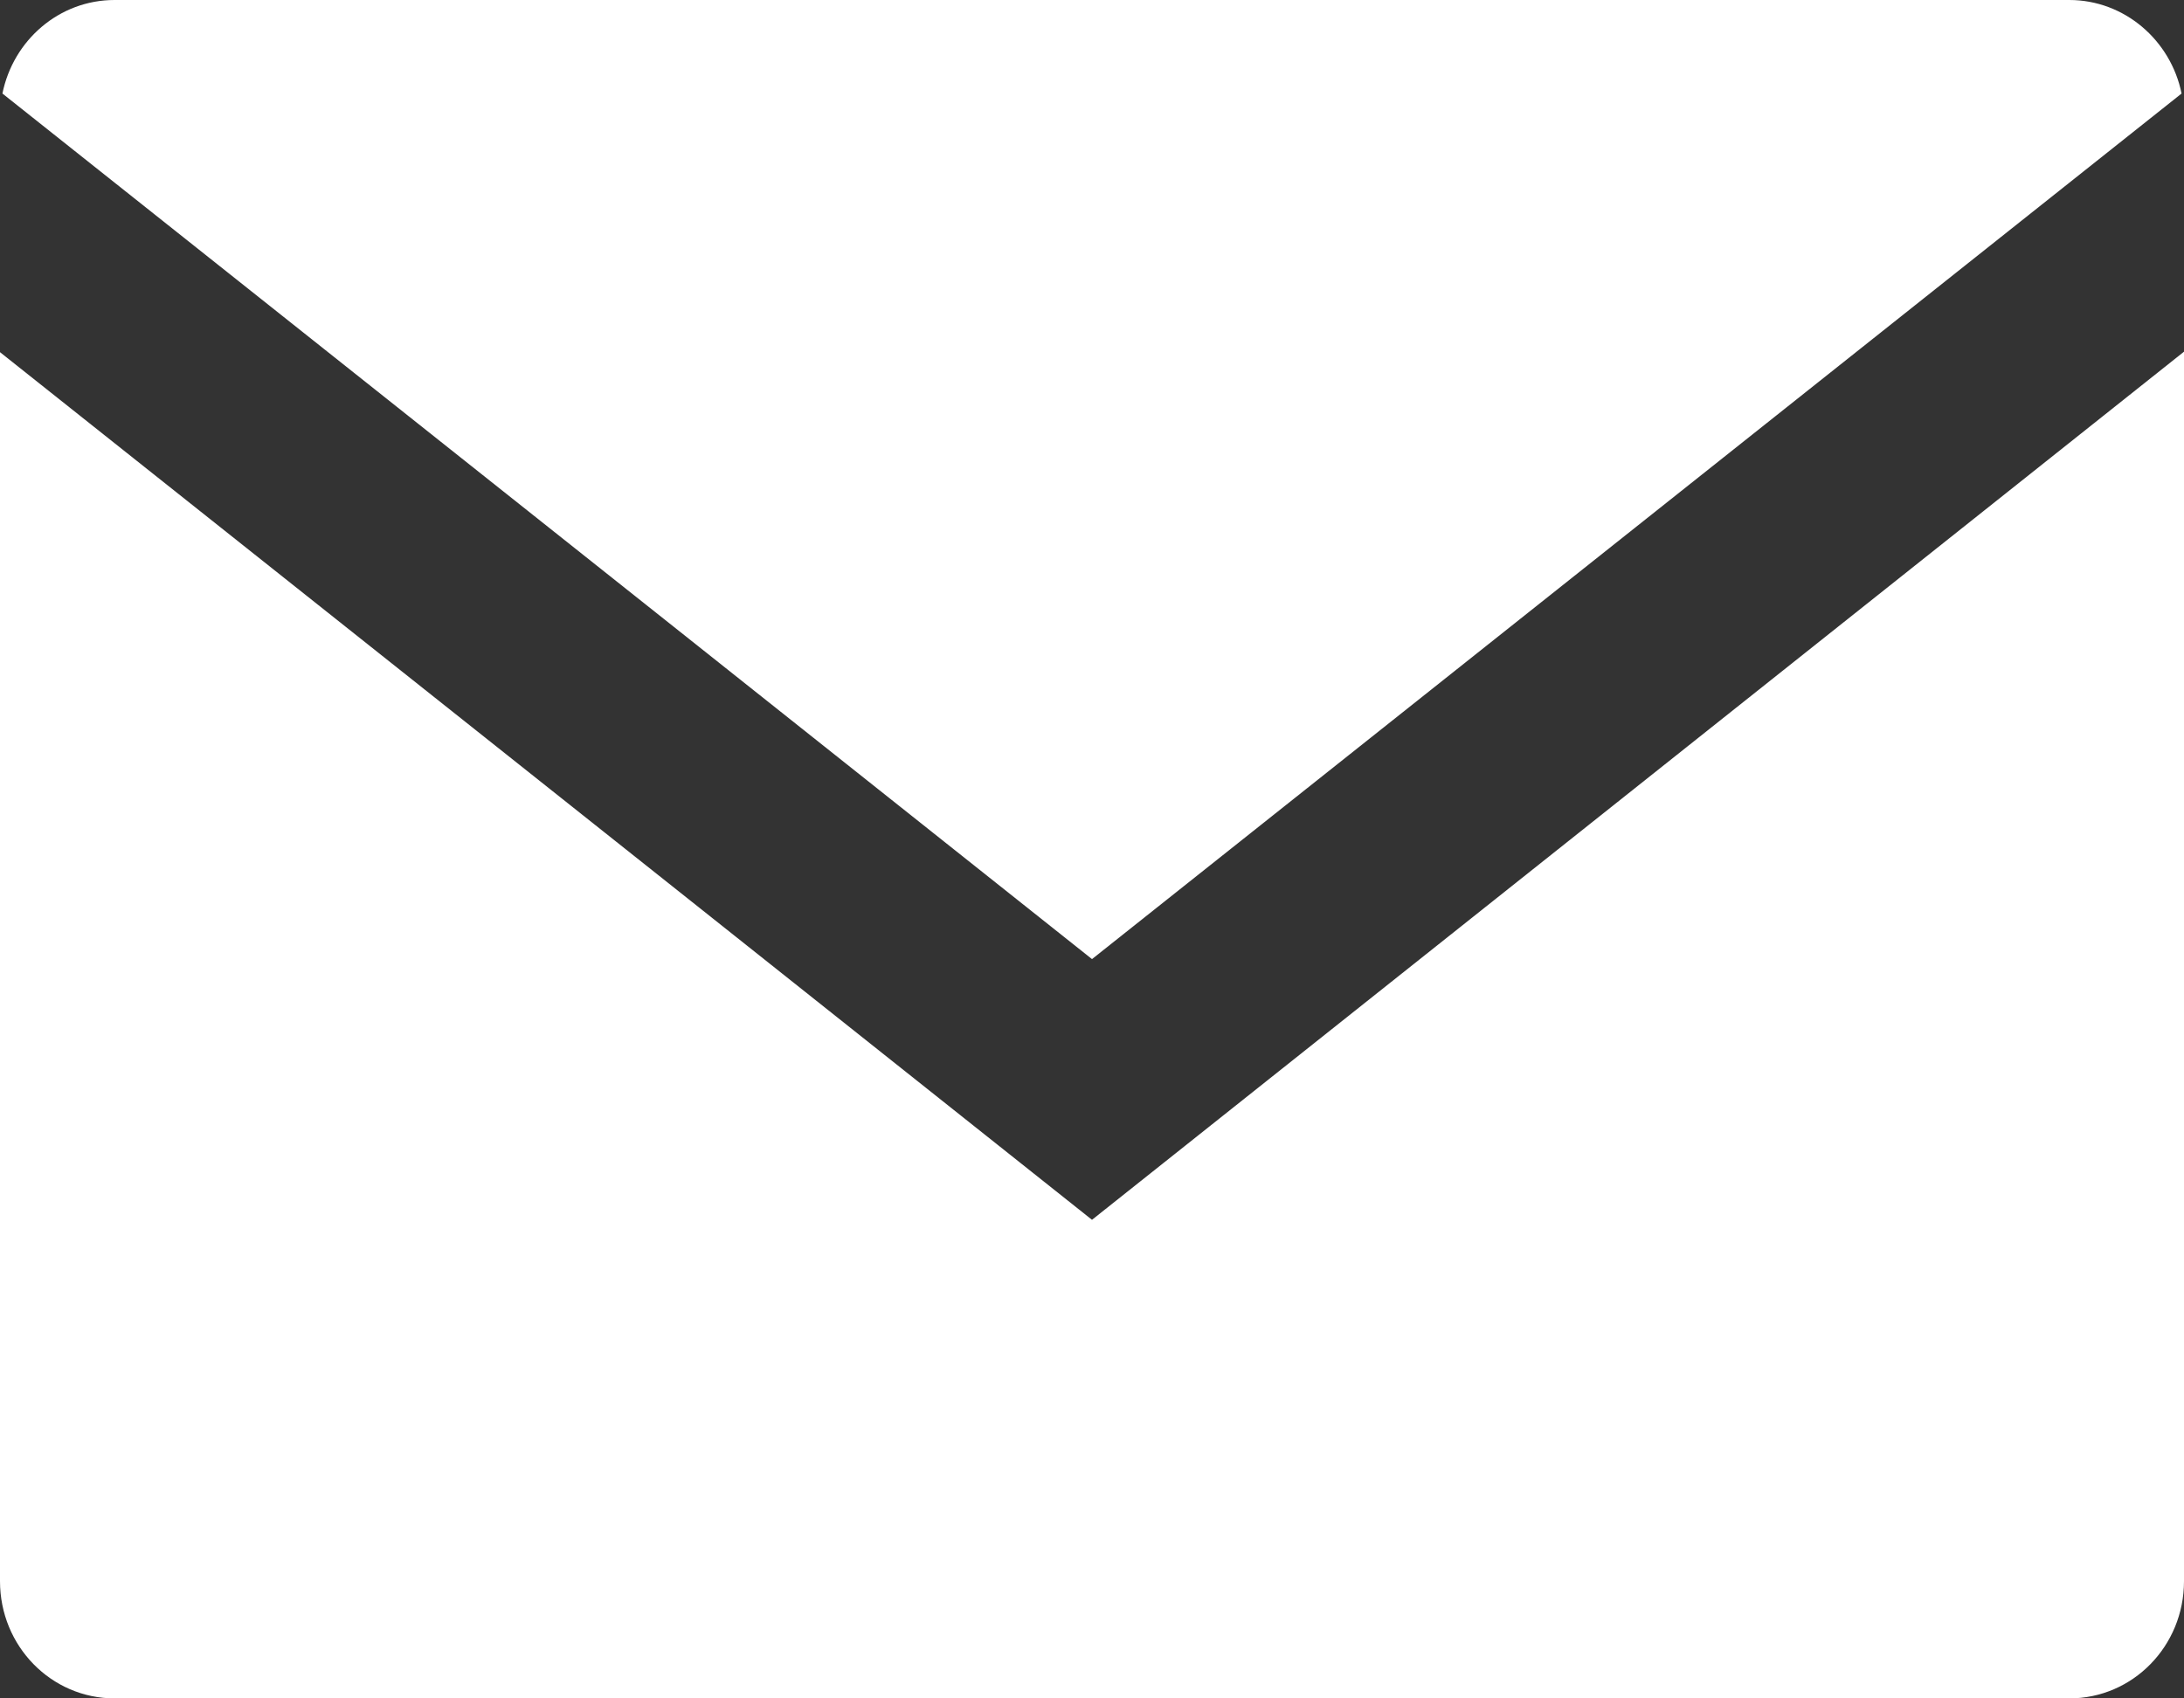 <svg width="18" height="14" viewBox="0 0 18 14" fill="none" xmlns="http://www.w3.org/2000/svg">
<rect x="0" y="0" width="18" height="14" fill="#333333" stroke="none"/>
<path d="M17.98 0.771C17.891 0.331 17.508 0 17.055 0H0.944C0.488 0 0.109 0.331 0.02 0.771C2.806 2.983 9 7.906 9 7.906L17.98 0.771ZM9 10.055C9 10.055 2.771 5.103 0 2.903V13.034C0 13.569 0.422 14 0.944 14H17.055C17.578 14 18 13.569 18 13.034V2.899L9 10.055Z" fill="white"/>
</svg>
